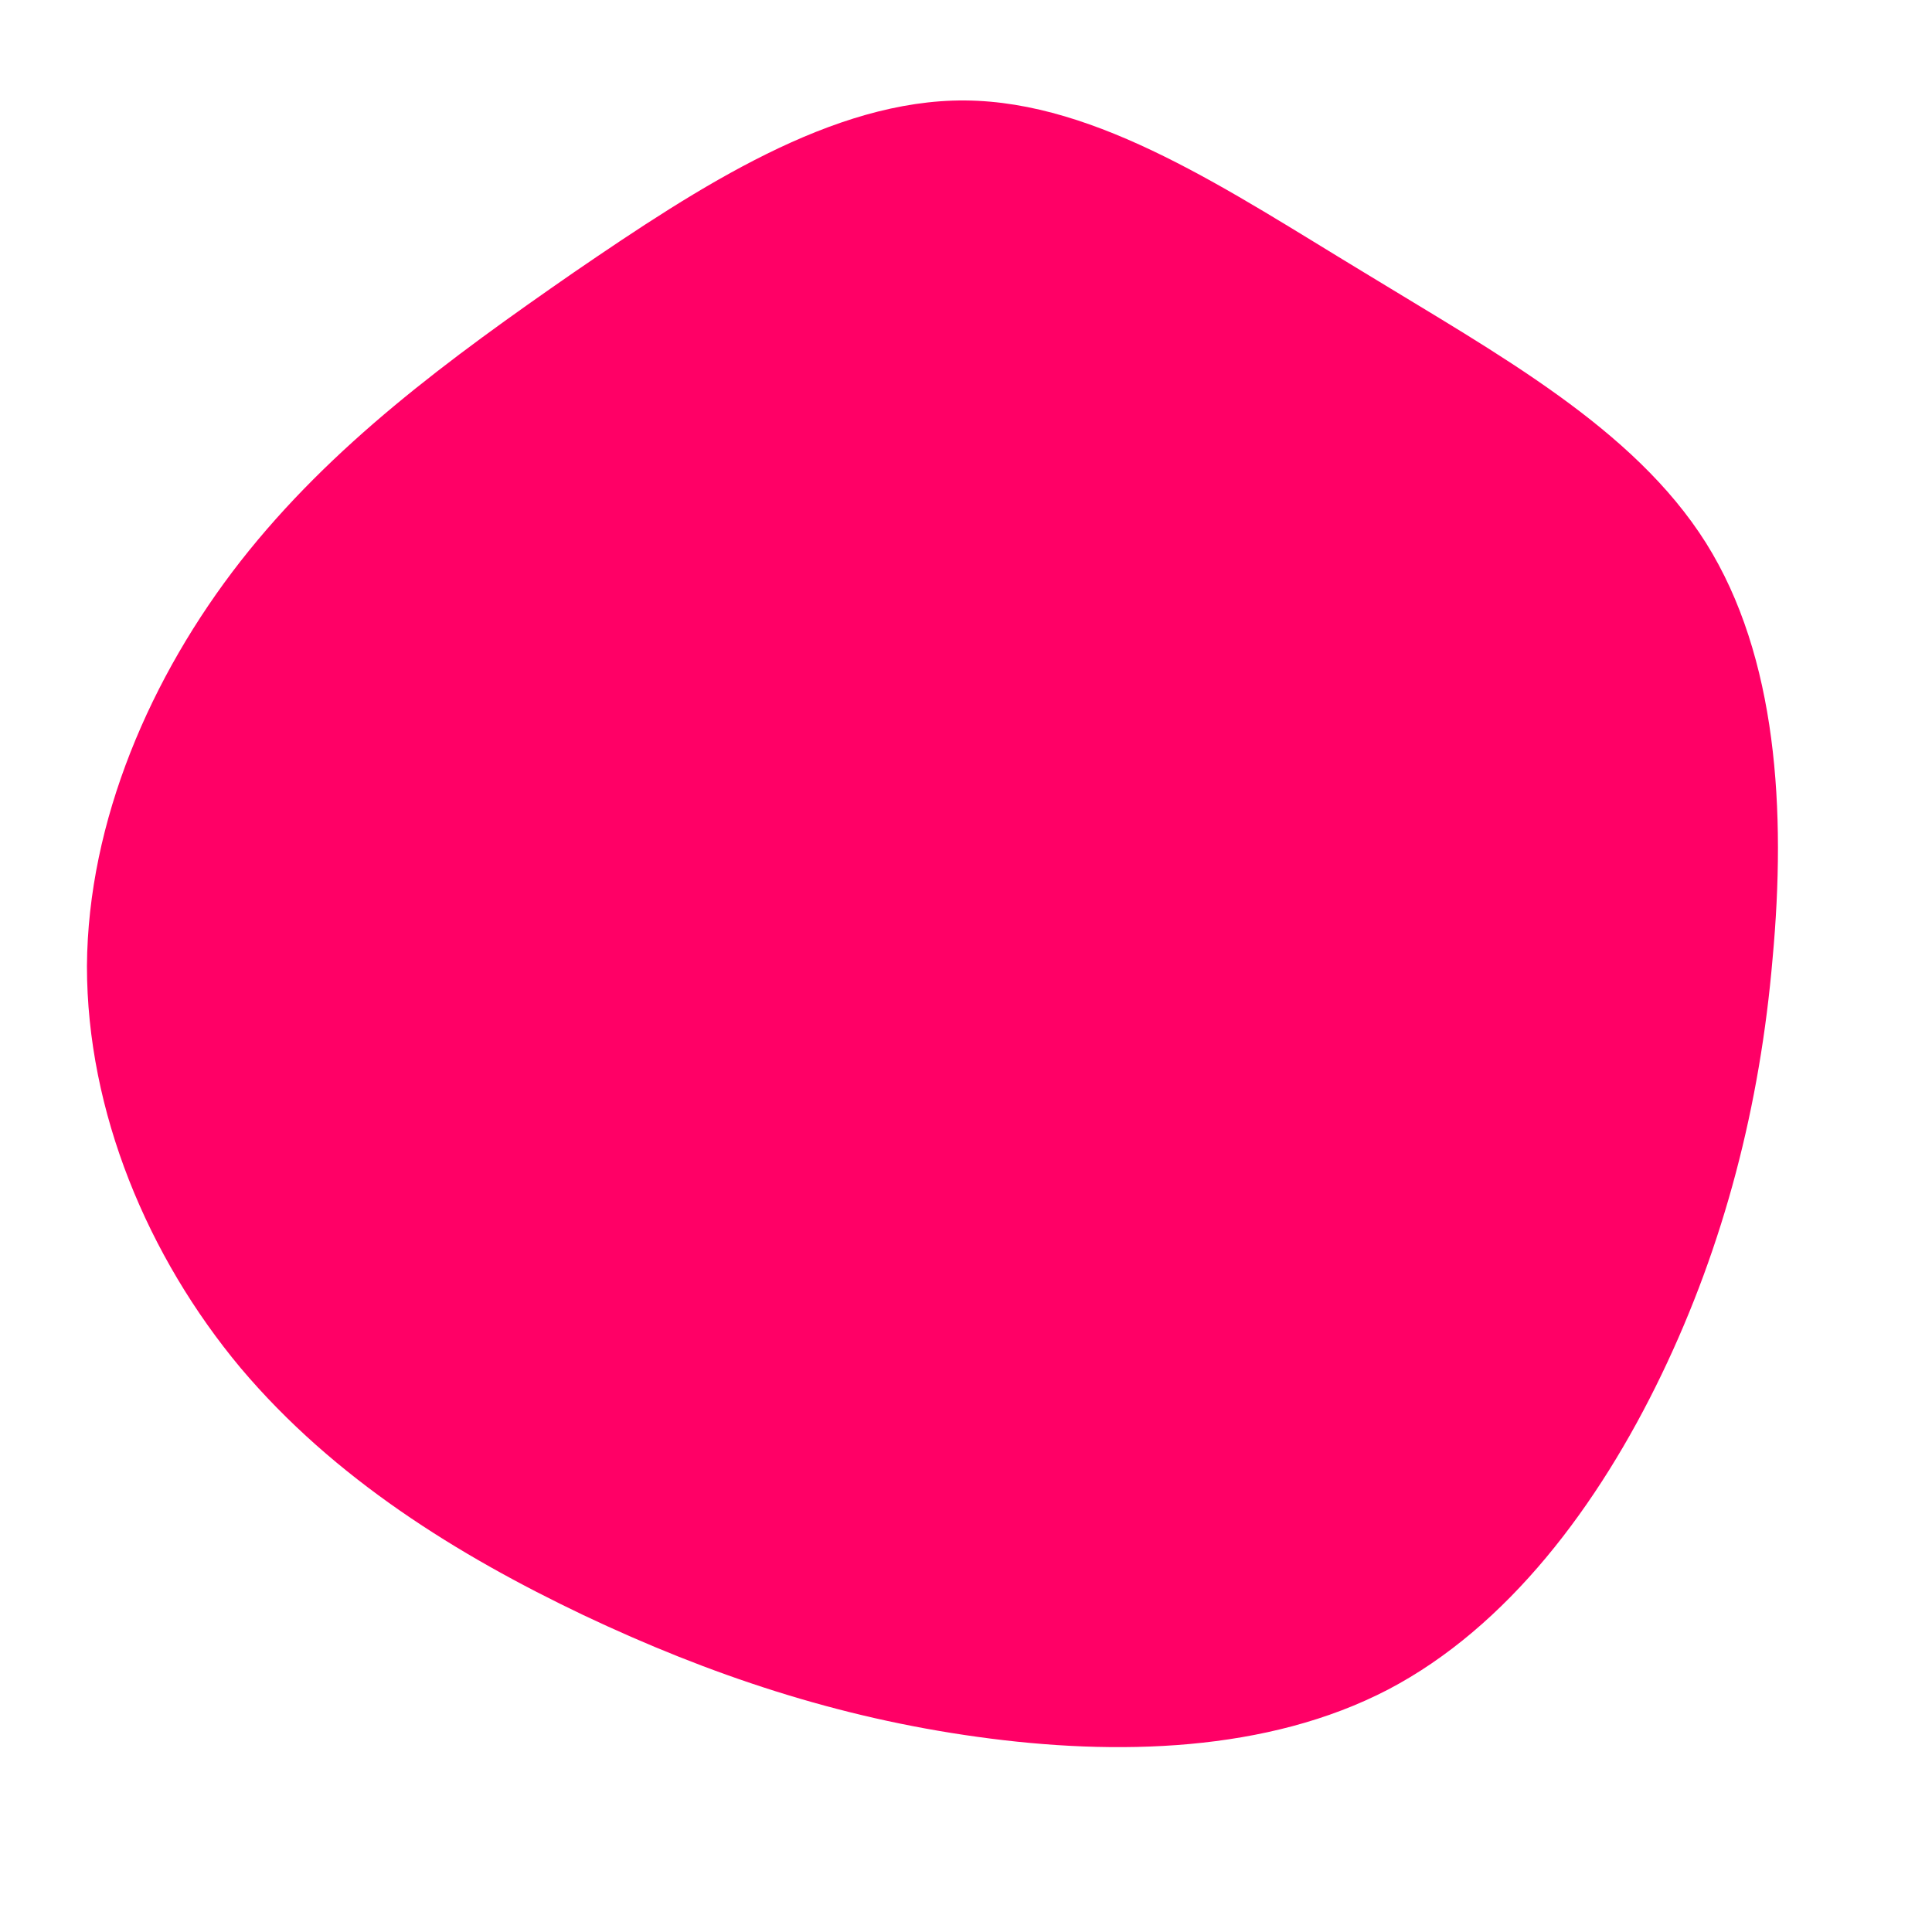 <?xml version="1.0" standalone="no"?>
<svg viewBox="0 0 200 200" xmlns="http://www.w3.org/2000/svg">
  <path fill="#FF0066" d="M41.2,-71.8C55.1,-63.3,69.1,-55.7,76.6,-43.8C84,-32,84.9,-16,83.5,-0.8C82.2,14.4,78.5,28.8,72,42.3C65.5,55.8,56.1,68.4,43.7,74.9C31.2,81.4,15.6,81.8,1.2,79.8C-13.3,77.8,-26.5,73.4,-39.6,67.2C-52.6,61,-65.4,53.1,-75.1,41.6C-84.7,30.1,-91,15.1,-91,0C-90.9,-15,-84.4,-30,-75.1,-41.9C-65.7,-53.9,-53.6,-62.8,-40.6,-71.8C-27.6,-80.7,-13.8,-89.7,-0.1,-89.6C13.7,-89.5,27.3,-80.2,41.2,-71.8Z" transform="translate(100 100)" />
</svg>
